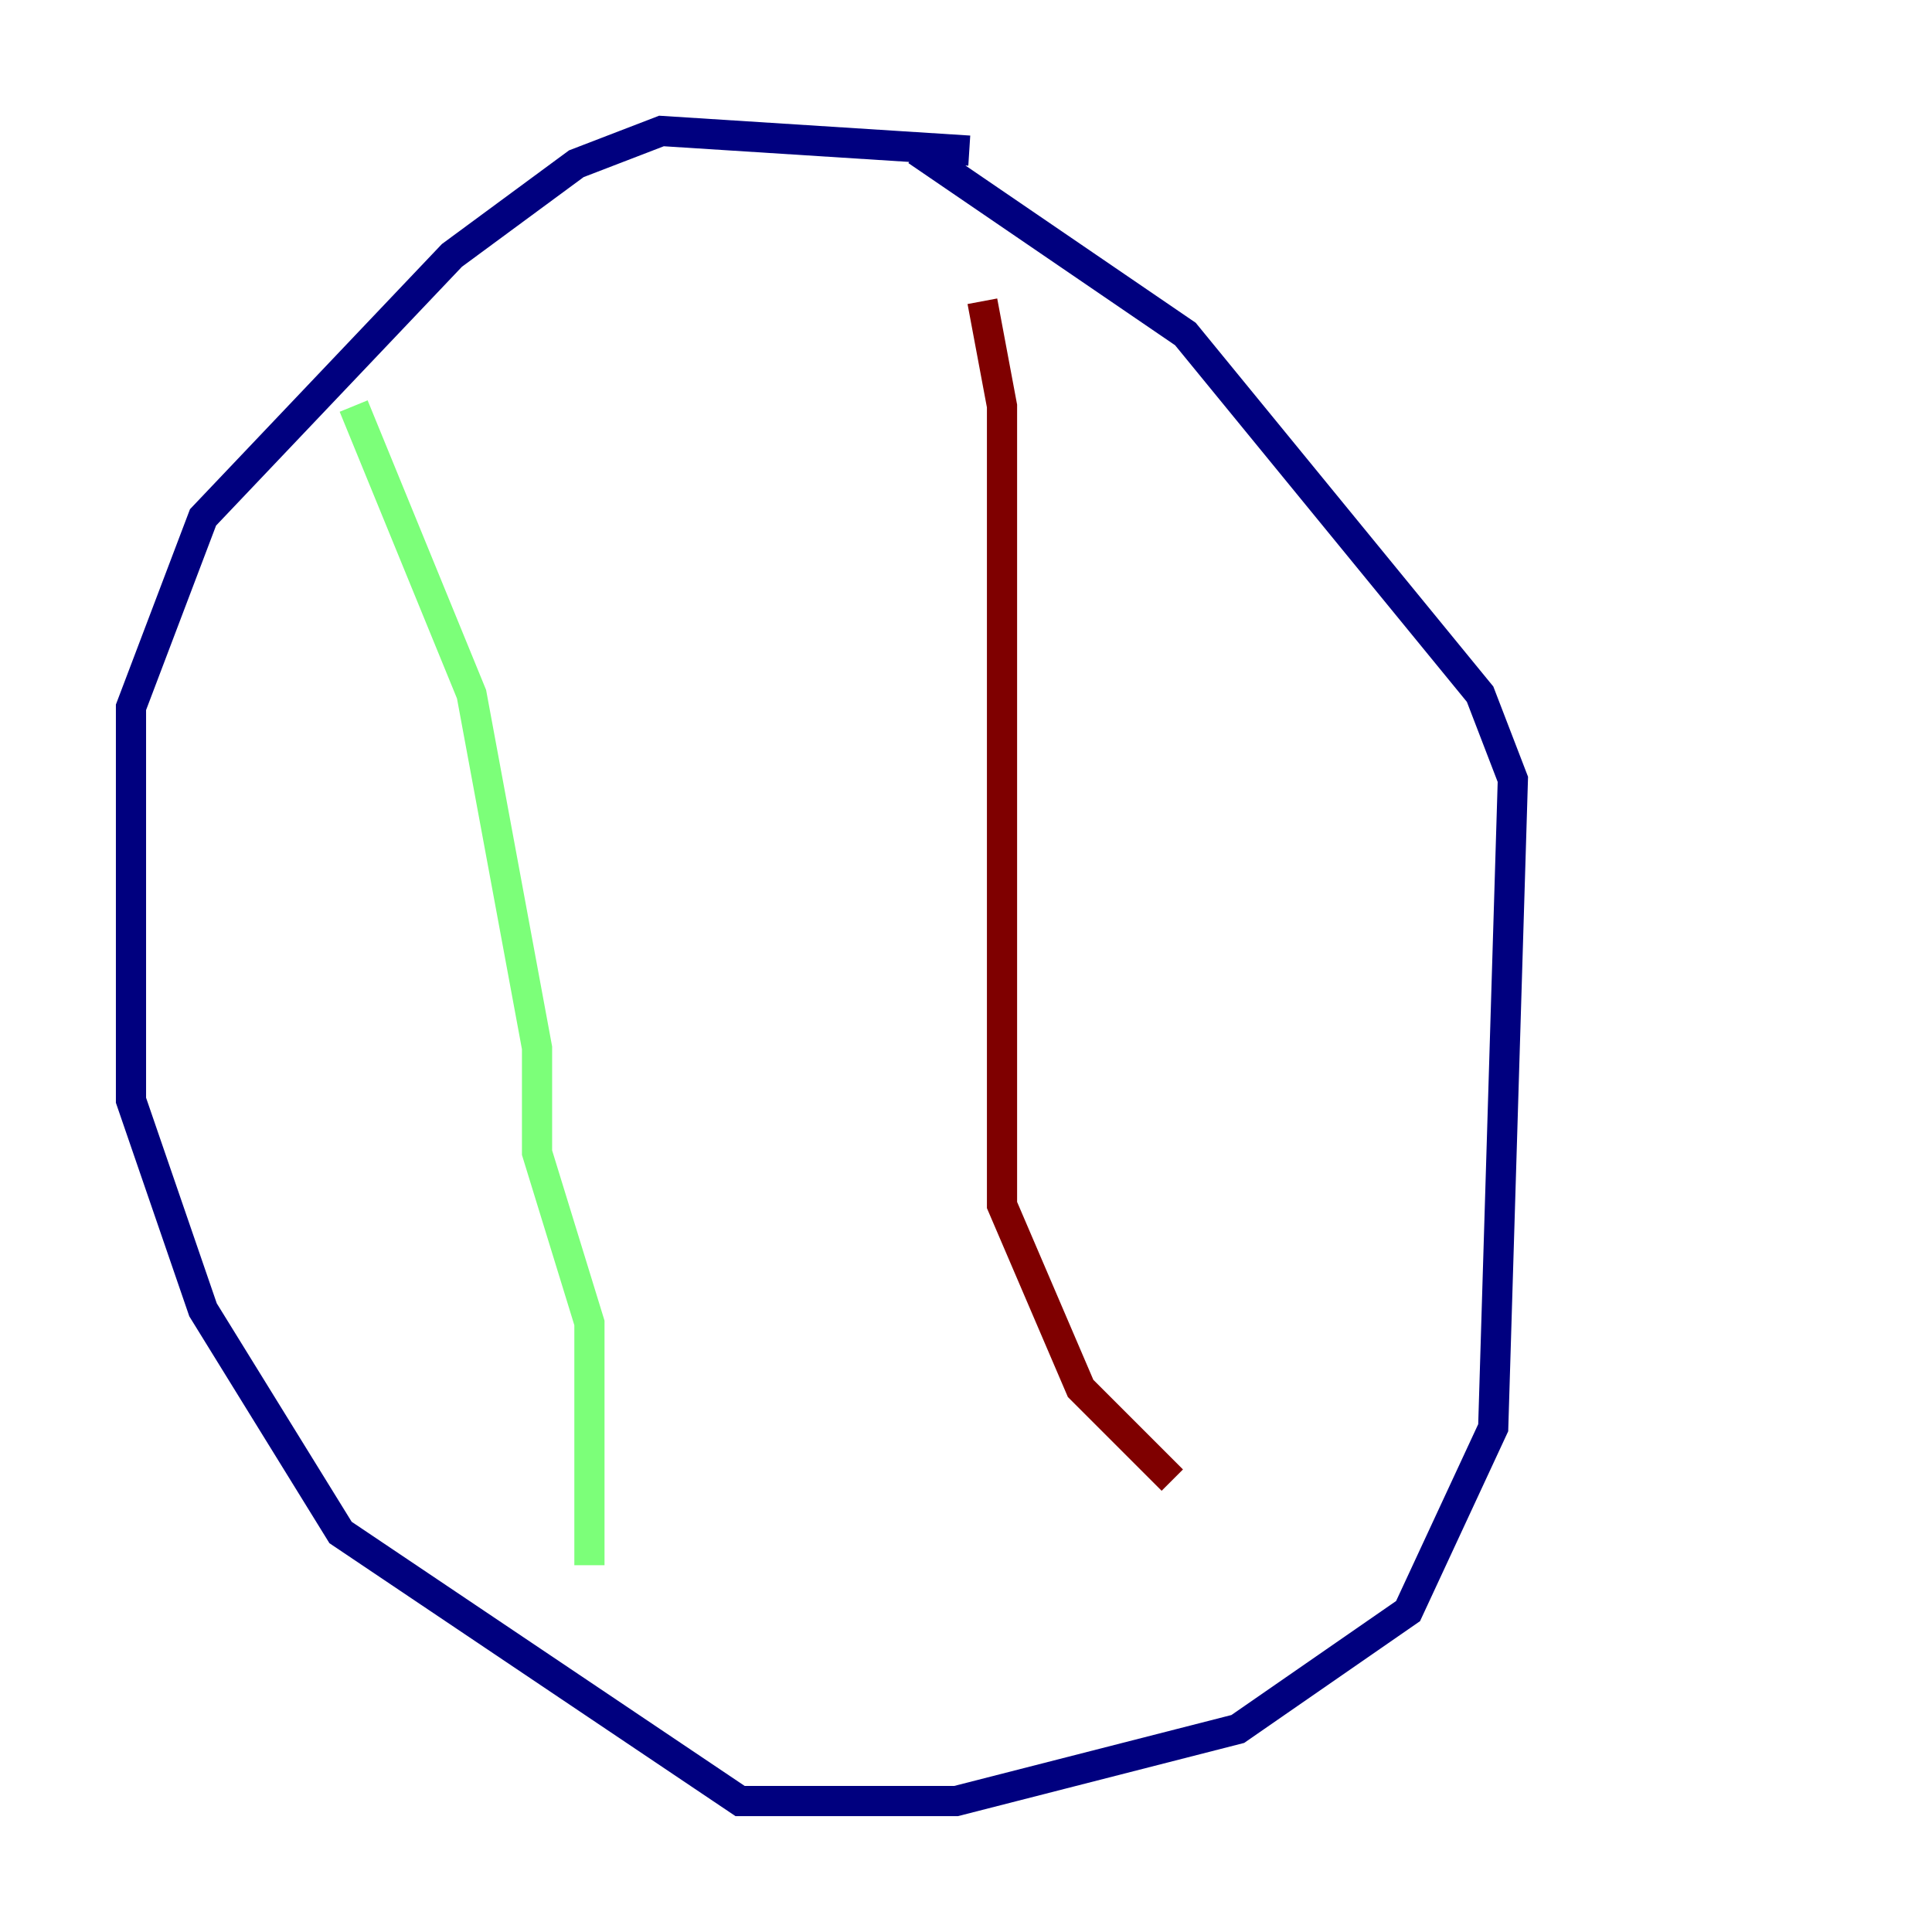 <?xml version="1.0" encoding="utf-8" ?>
<svg baseProfile="tiny" height="128" version="1.2" viewBox="0,0,128,128" width="128" xmlns="http://www.w3.org/2000/svg" xmlns:ev="http://www.w3.org/2001/xml-events" xmlns:xlink="http://www.w3.org/1999/xlink"><defs /><polyline fill="none" points="64.217,9.98 43.824,8.678 38.183,10.848 29.939,16.922 13.451,34.278 8.678,46.861 8.678,72.895 13.451,86.78 22.563,101.532 49.031,119.322 63.349,119.322 82.007,114.549 93.288,106.739 98.929,94.59 100.231,51.634 98.061,45.993 78.536,22.129 60.746,9.98" stroke="#00007f" stroke-width="2" /><polyline fill="none" points="23.43,26.902 31.241,45.993 35.58,69.424 35.58,76.366 39.051,87.647 39.051,103.702" stroke="#7cff79" stroke-width="2" /><polyline fill="none" points="65.085,19.959 66.386,26.902 66.386,79.837 71.593,91.986 77.668,98.061" stroke="#7f0000" stroke-width="2" /></svg>
